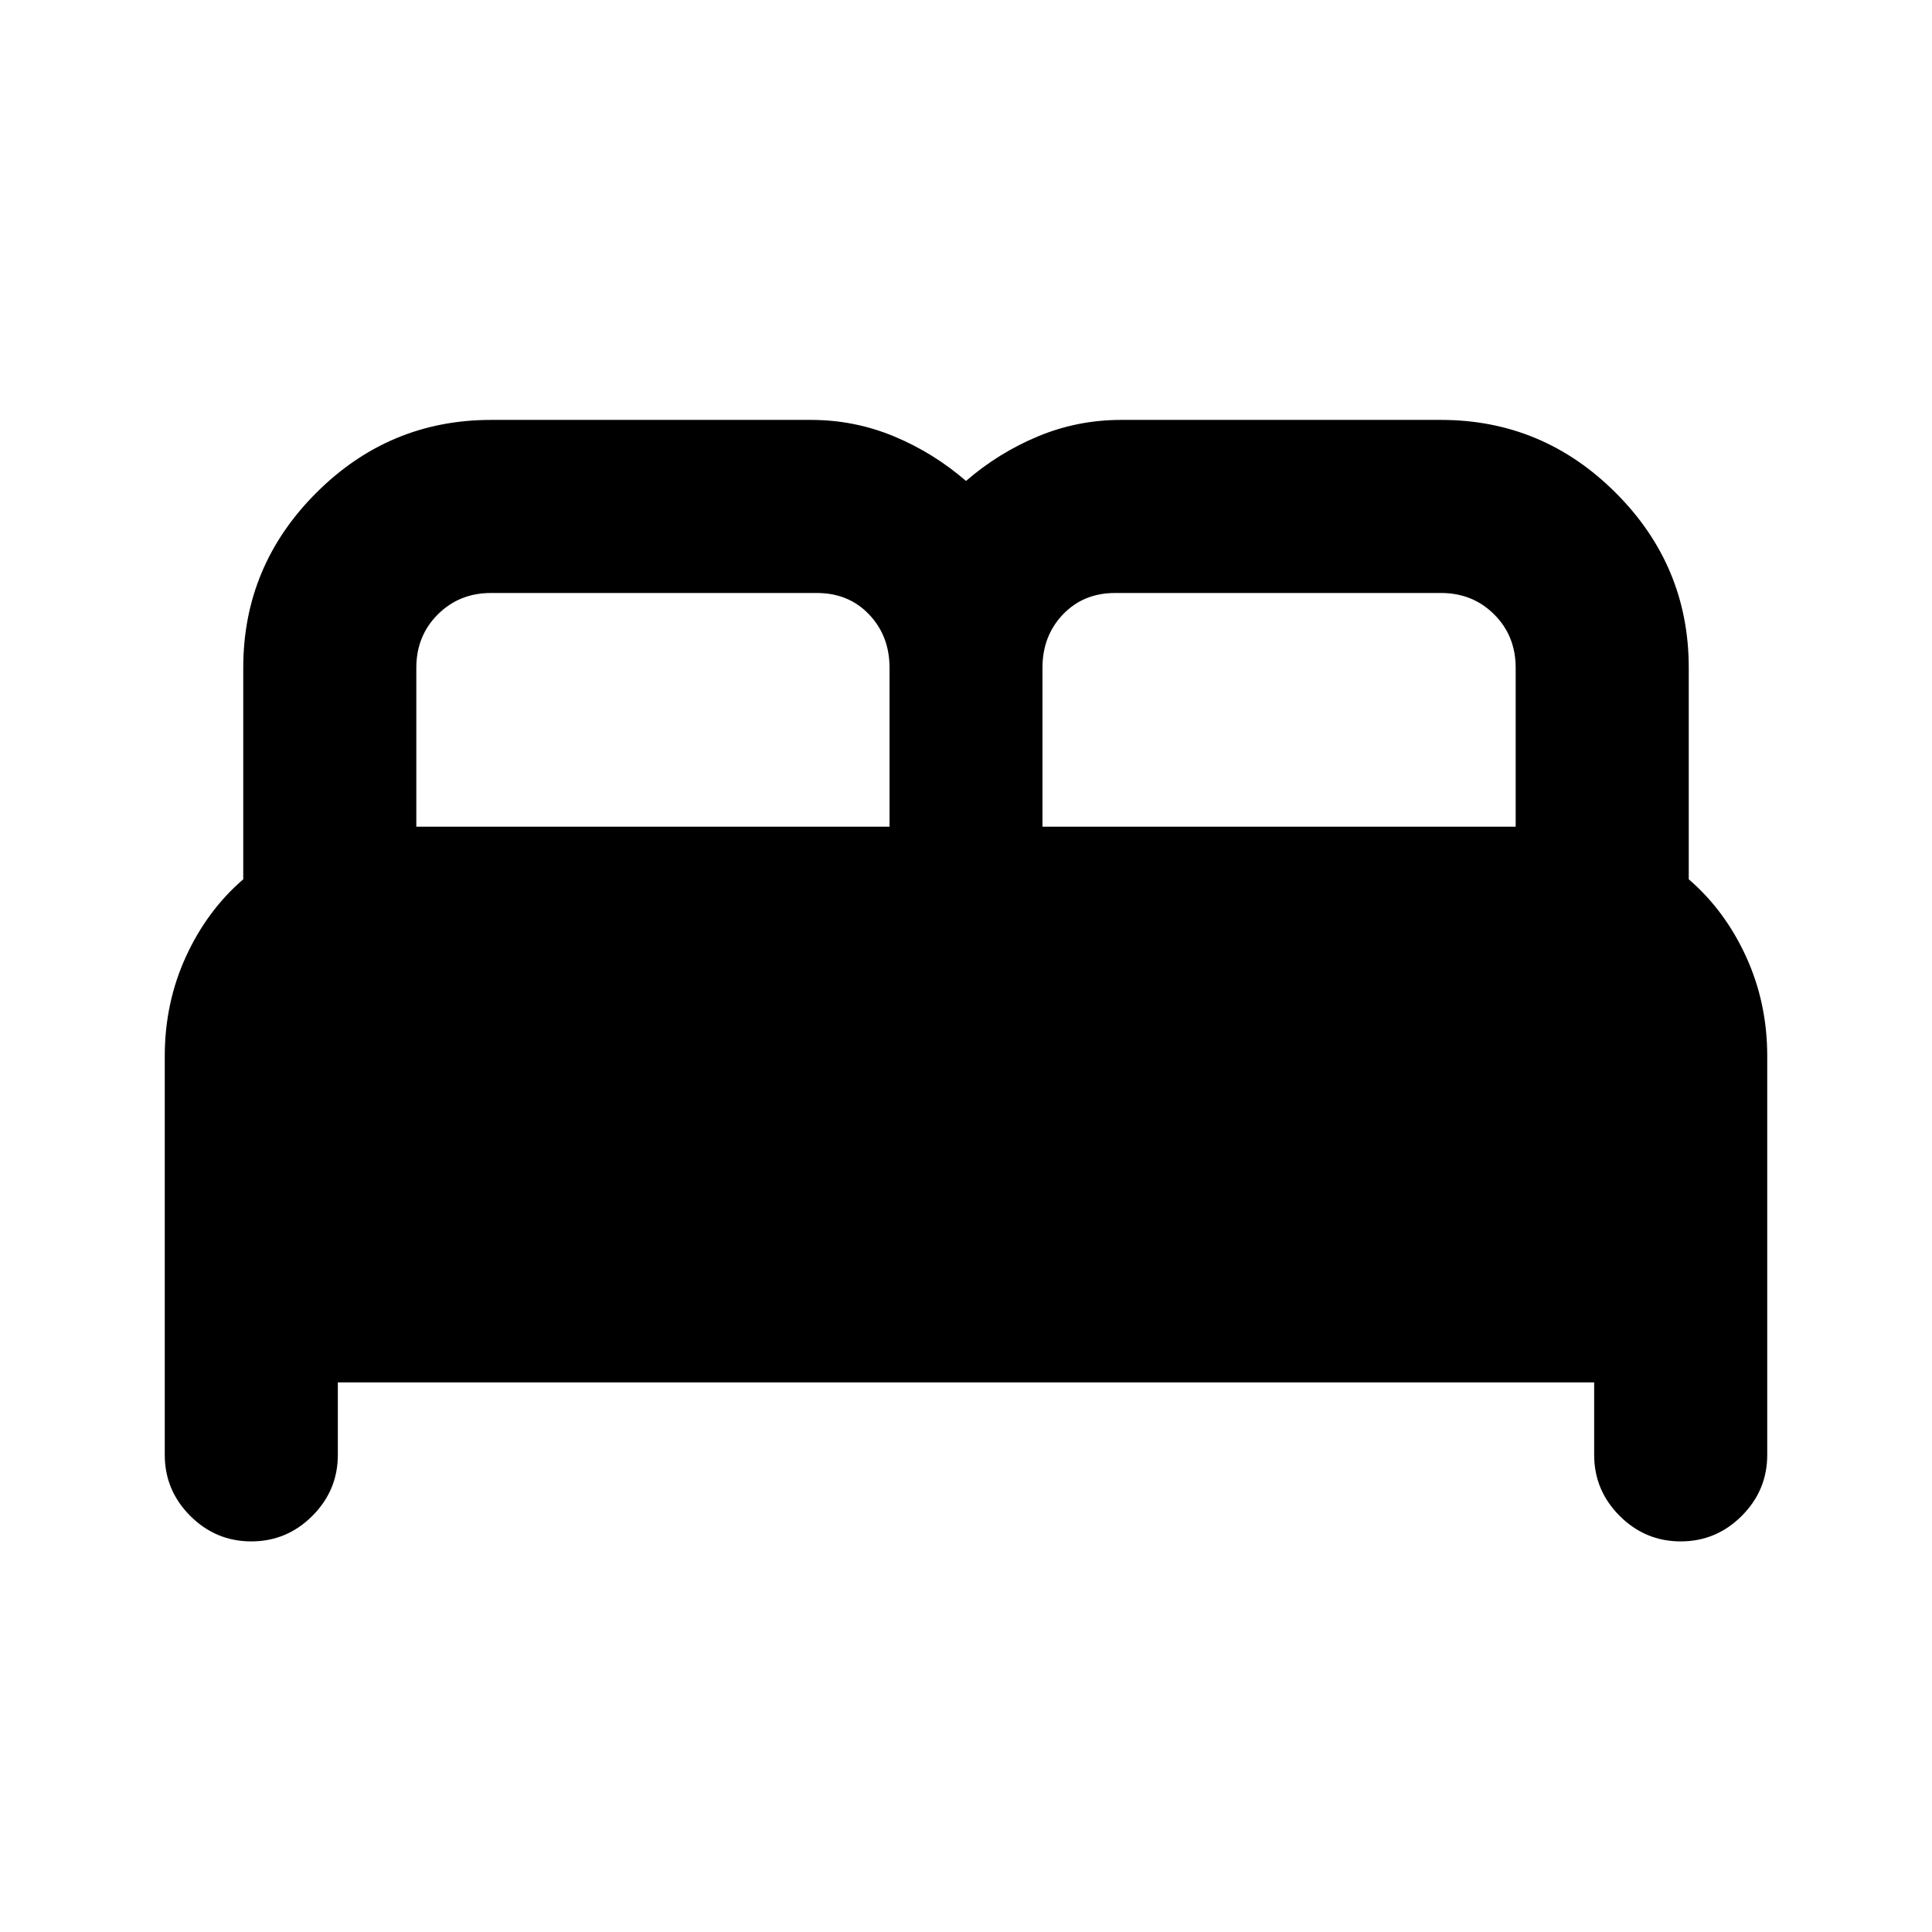 <svg xmlns="http://www.w3.org/2000/svg" height="24" viewBox="0 -960 960 960" width="24"><path d="M81.87-237.09v-198.13q0-26.45 10.5-49.4t28.5-38.47v-105.13q0-50.61 36.26-86.87 36.26-36.26 86.87-36.26h159q21.52 0 41.14 8.14T480-721.02q16.24-14.05 35.86-22.19t41.14-8.14h159q50.61 0 86.87 36.26 36.26 36.26 36.26 86.87v105.13q18 15.52 28.5 38.47t10.5 49.4v198.13q0 17.66-12.67 30.33-12.68 12.67-30.33 12.67t-30.33-12.67q-12.67-12.67-12.67-30.33v-36H167.87v36q0 17.66-12.67 30.33-12.68 12.67-30.33 12.67t-30.33-12.67q-12.67-12.67-12.67-30.33ZM518-549.22h235.13v-79q0-15.8-10.66-26.46-10.67-10.67-26.47-10.67H554.13q-15.8 0-25.97 10.67Q518-644.02 518-628.22v79Zm-311.13 0H442v-79q0-15.8-10.16-26.46-10.17-10.67-25.97-10.67H244q-15.8 0-26.47 10.67-10.66 10.66-10.66 26.46v79Z"/></svg>